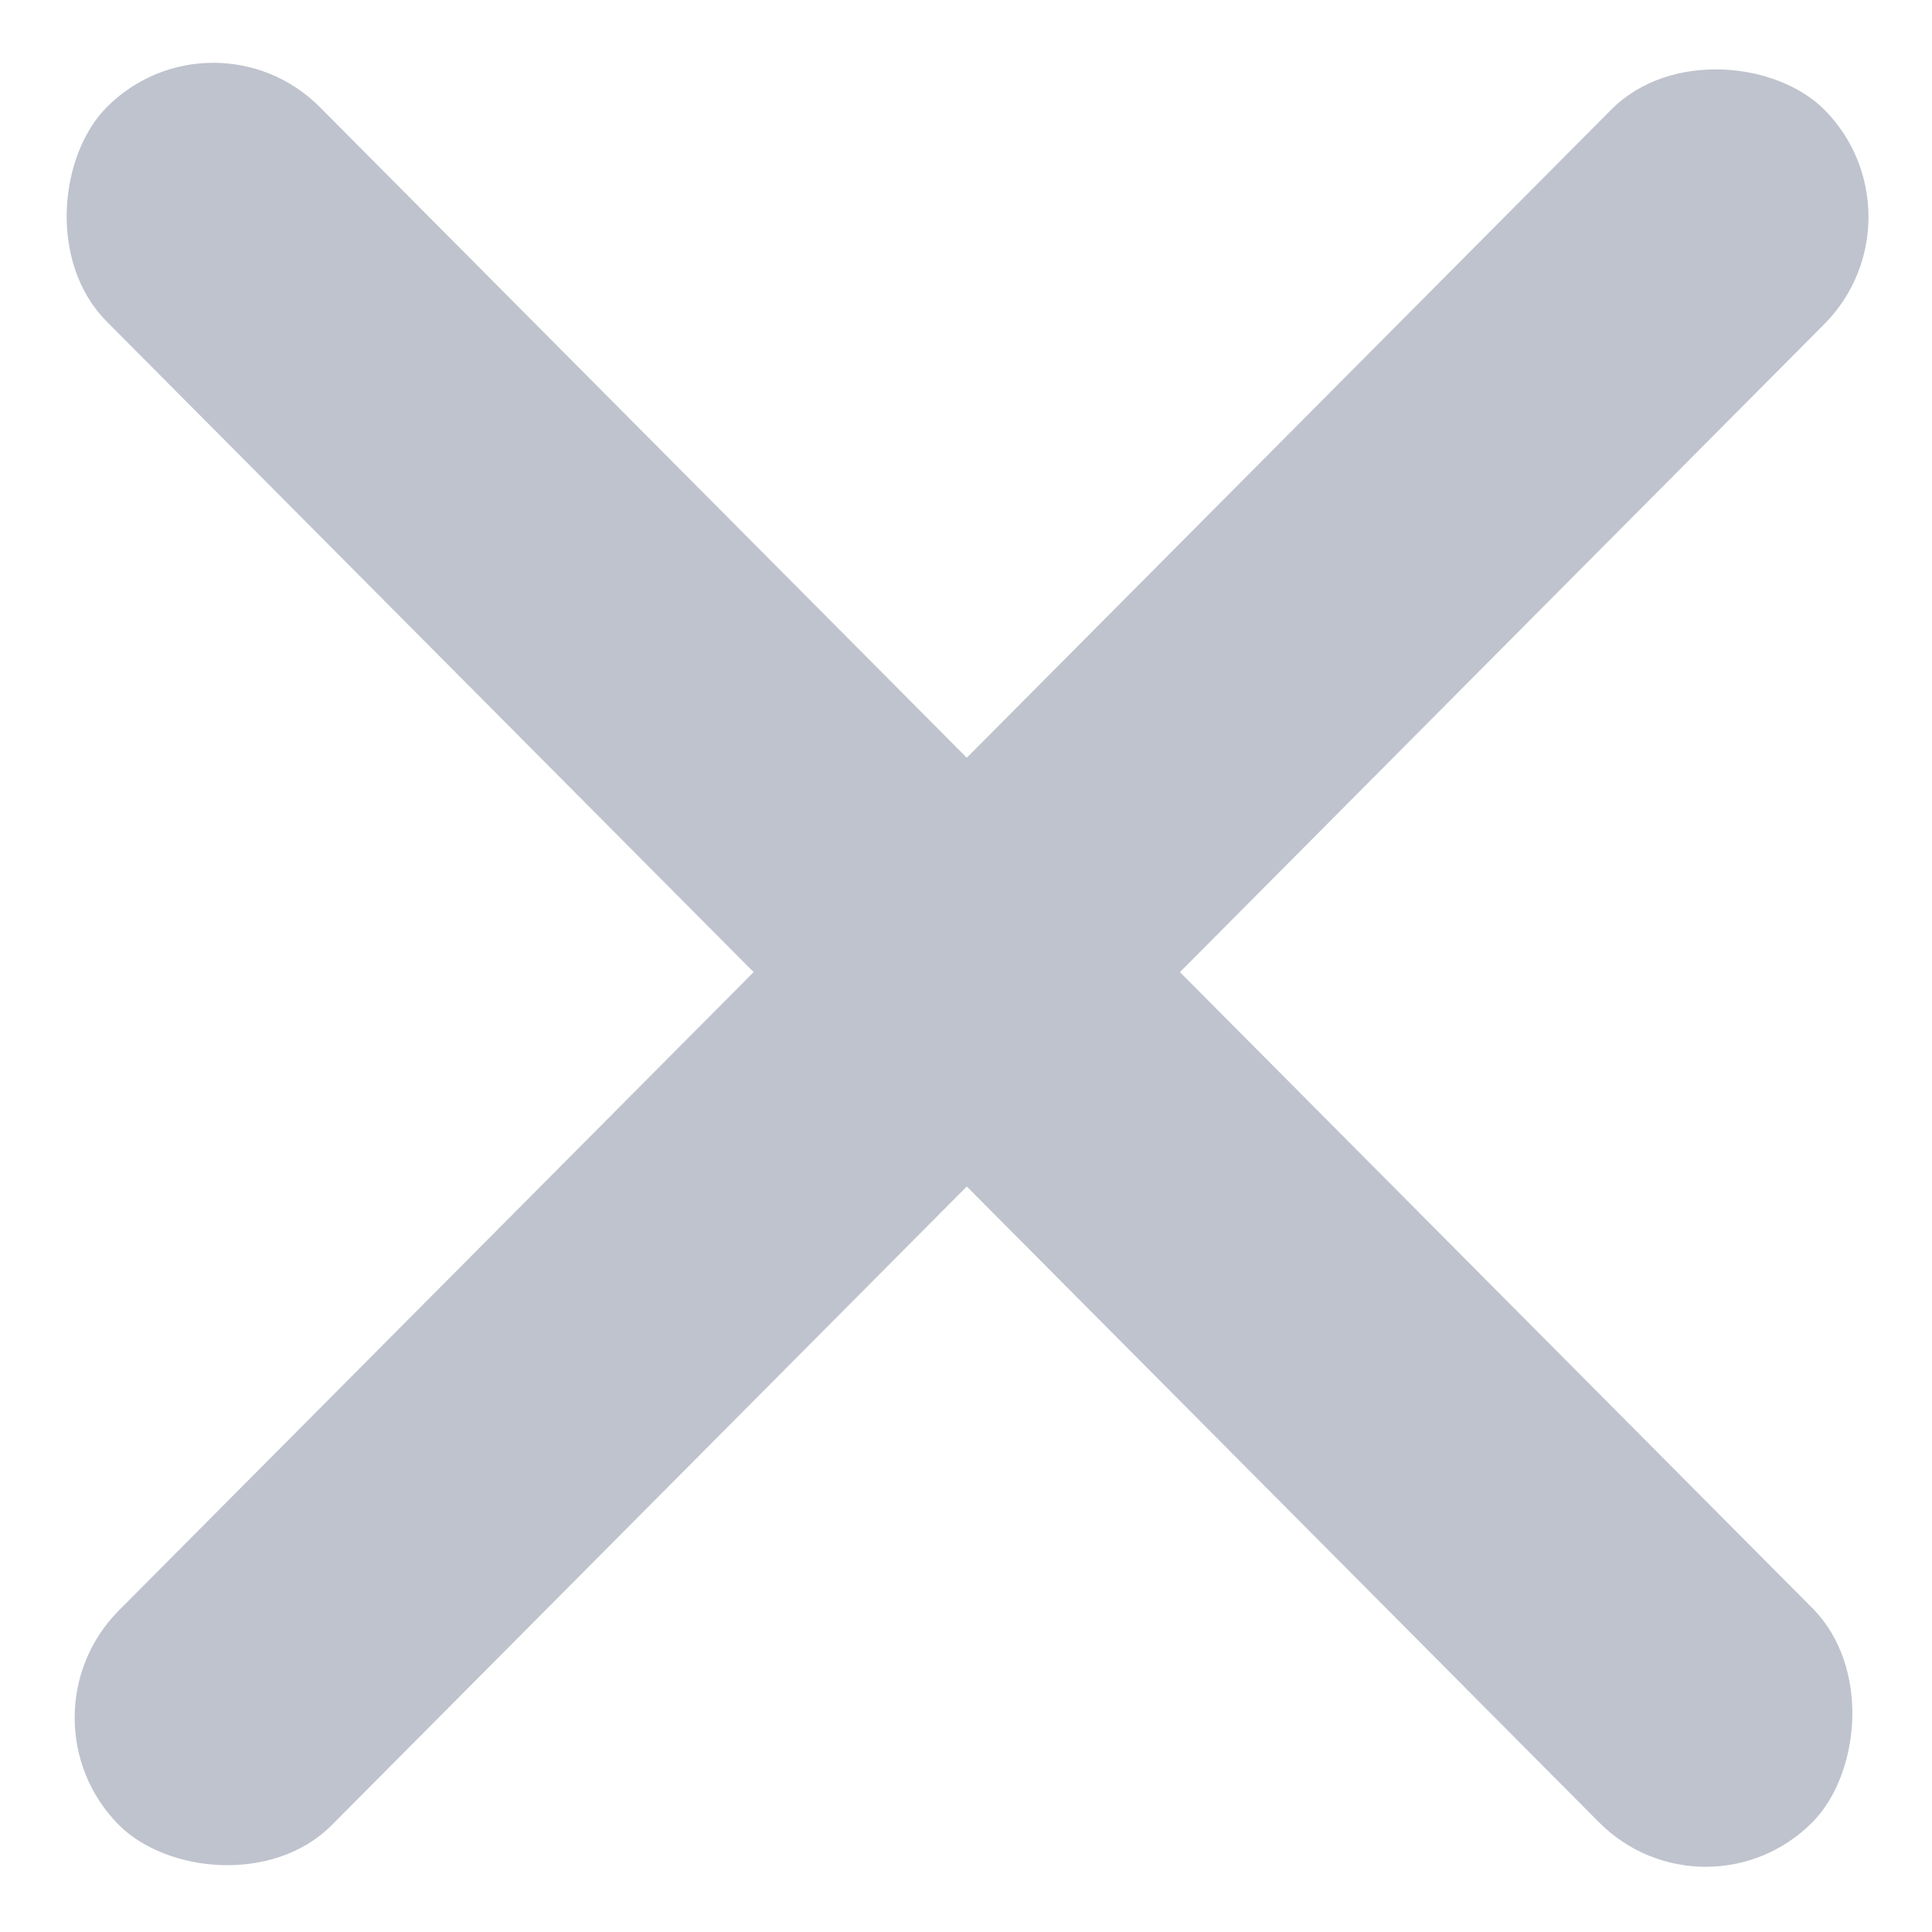 <svg width="24" height="24" viewBox="0 0 24 24" fill="none" xmlns="http://www.w3.org/2000/svg">
  <rect width="30.052" height="3.756" rx="1.878" transform="matrix(0.705 0.709 -0.705 0.709 2.65 0)" fill="#BFC3CD"/>
  <rect width="30.052" height="3.756" rx="1.878" transform="matrix(0.705 -0.709 0.705 0.709 0.152 21.338)" fill="#BFC3CD"/>
</svg>
